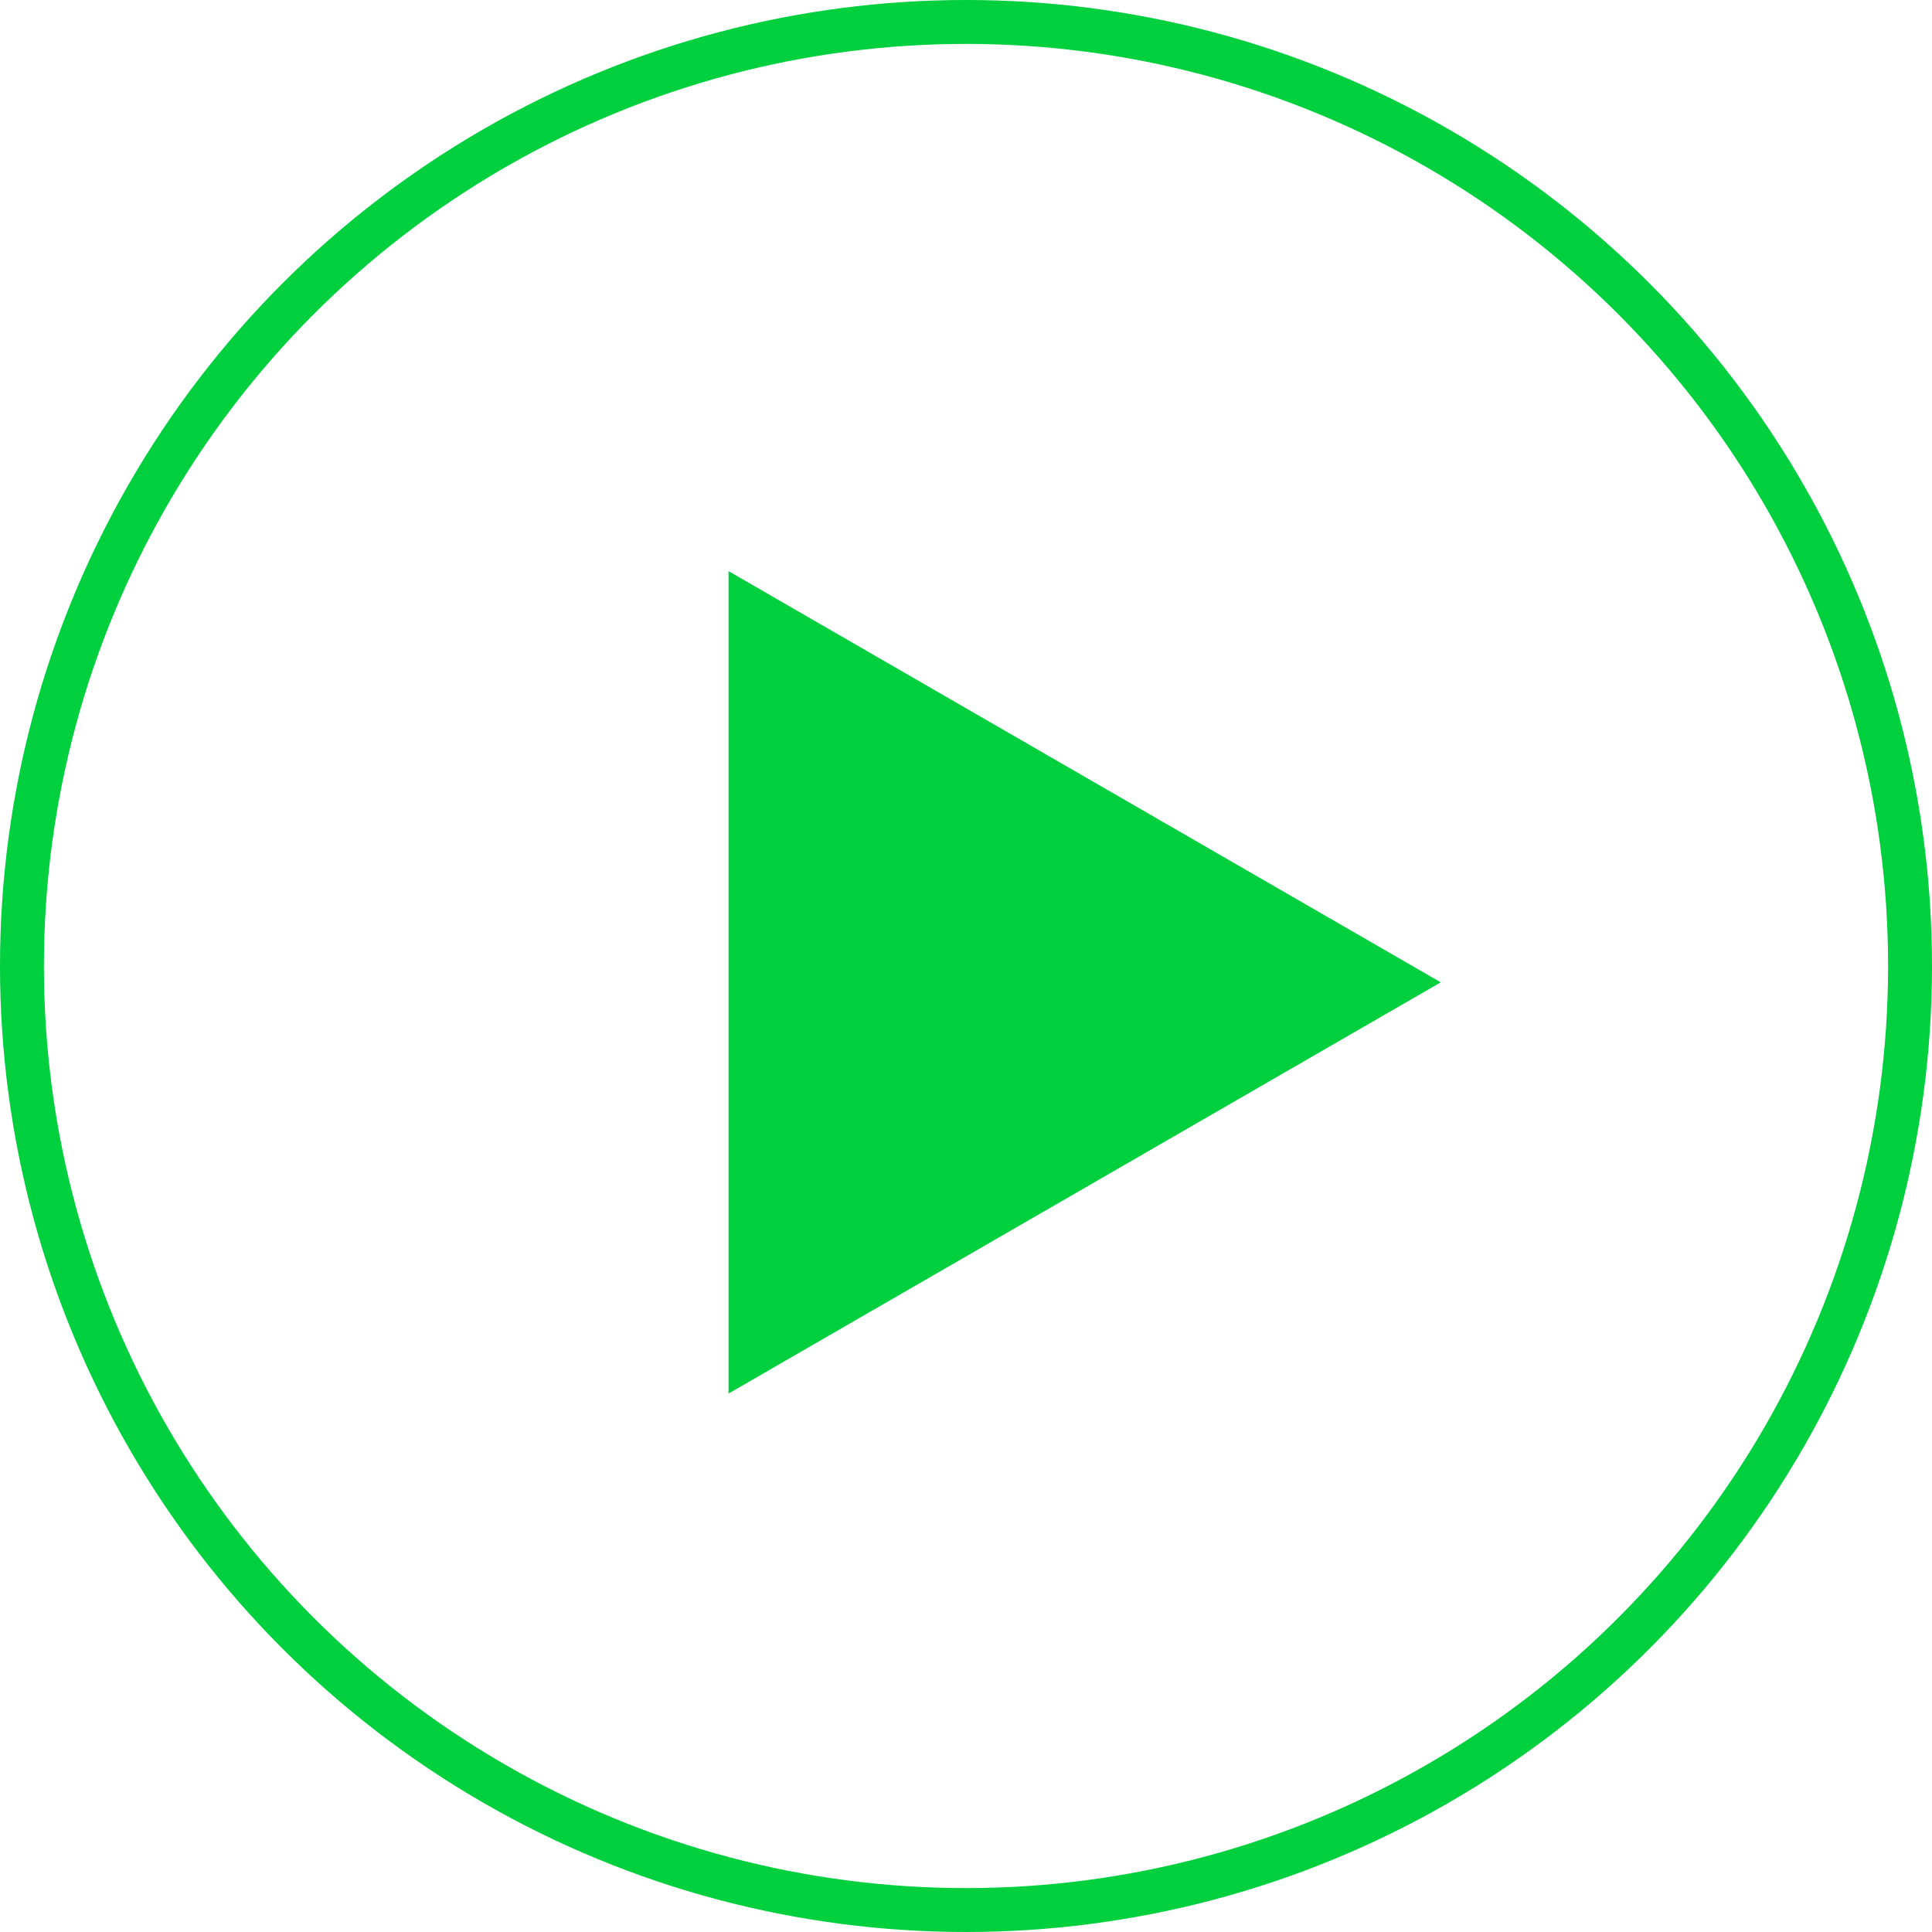 <svg width="44" height="44" viewBox="0 0 44 44" fill="none" xmlns="http://www.w3.org/2000/svg">
<circle cx="22" cy="22" r="21.5" stroke="#00CF3E"/>
<path d="M32.812 22.372L16.592 31.737L16.592 13.007L32.812 22.372Z" fill="#00CF3E"/>
</svg>
